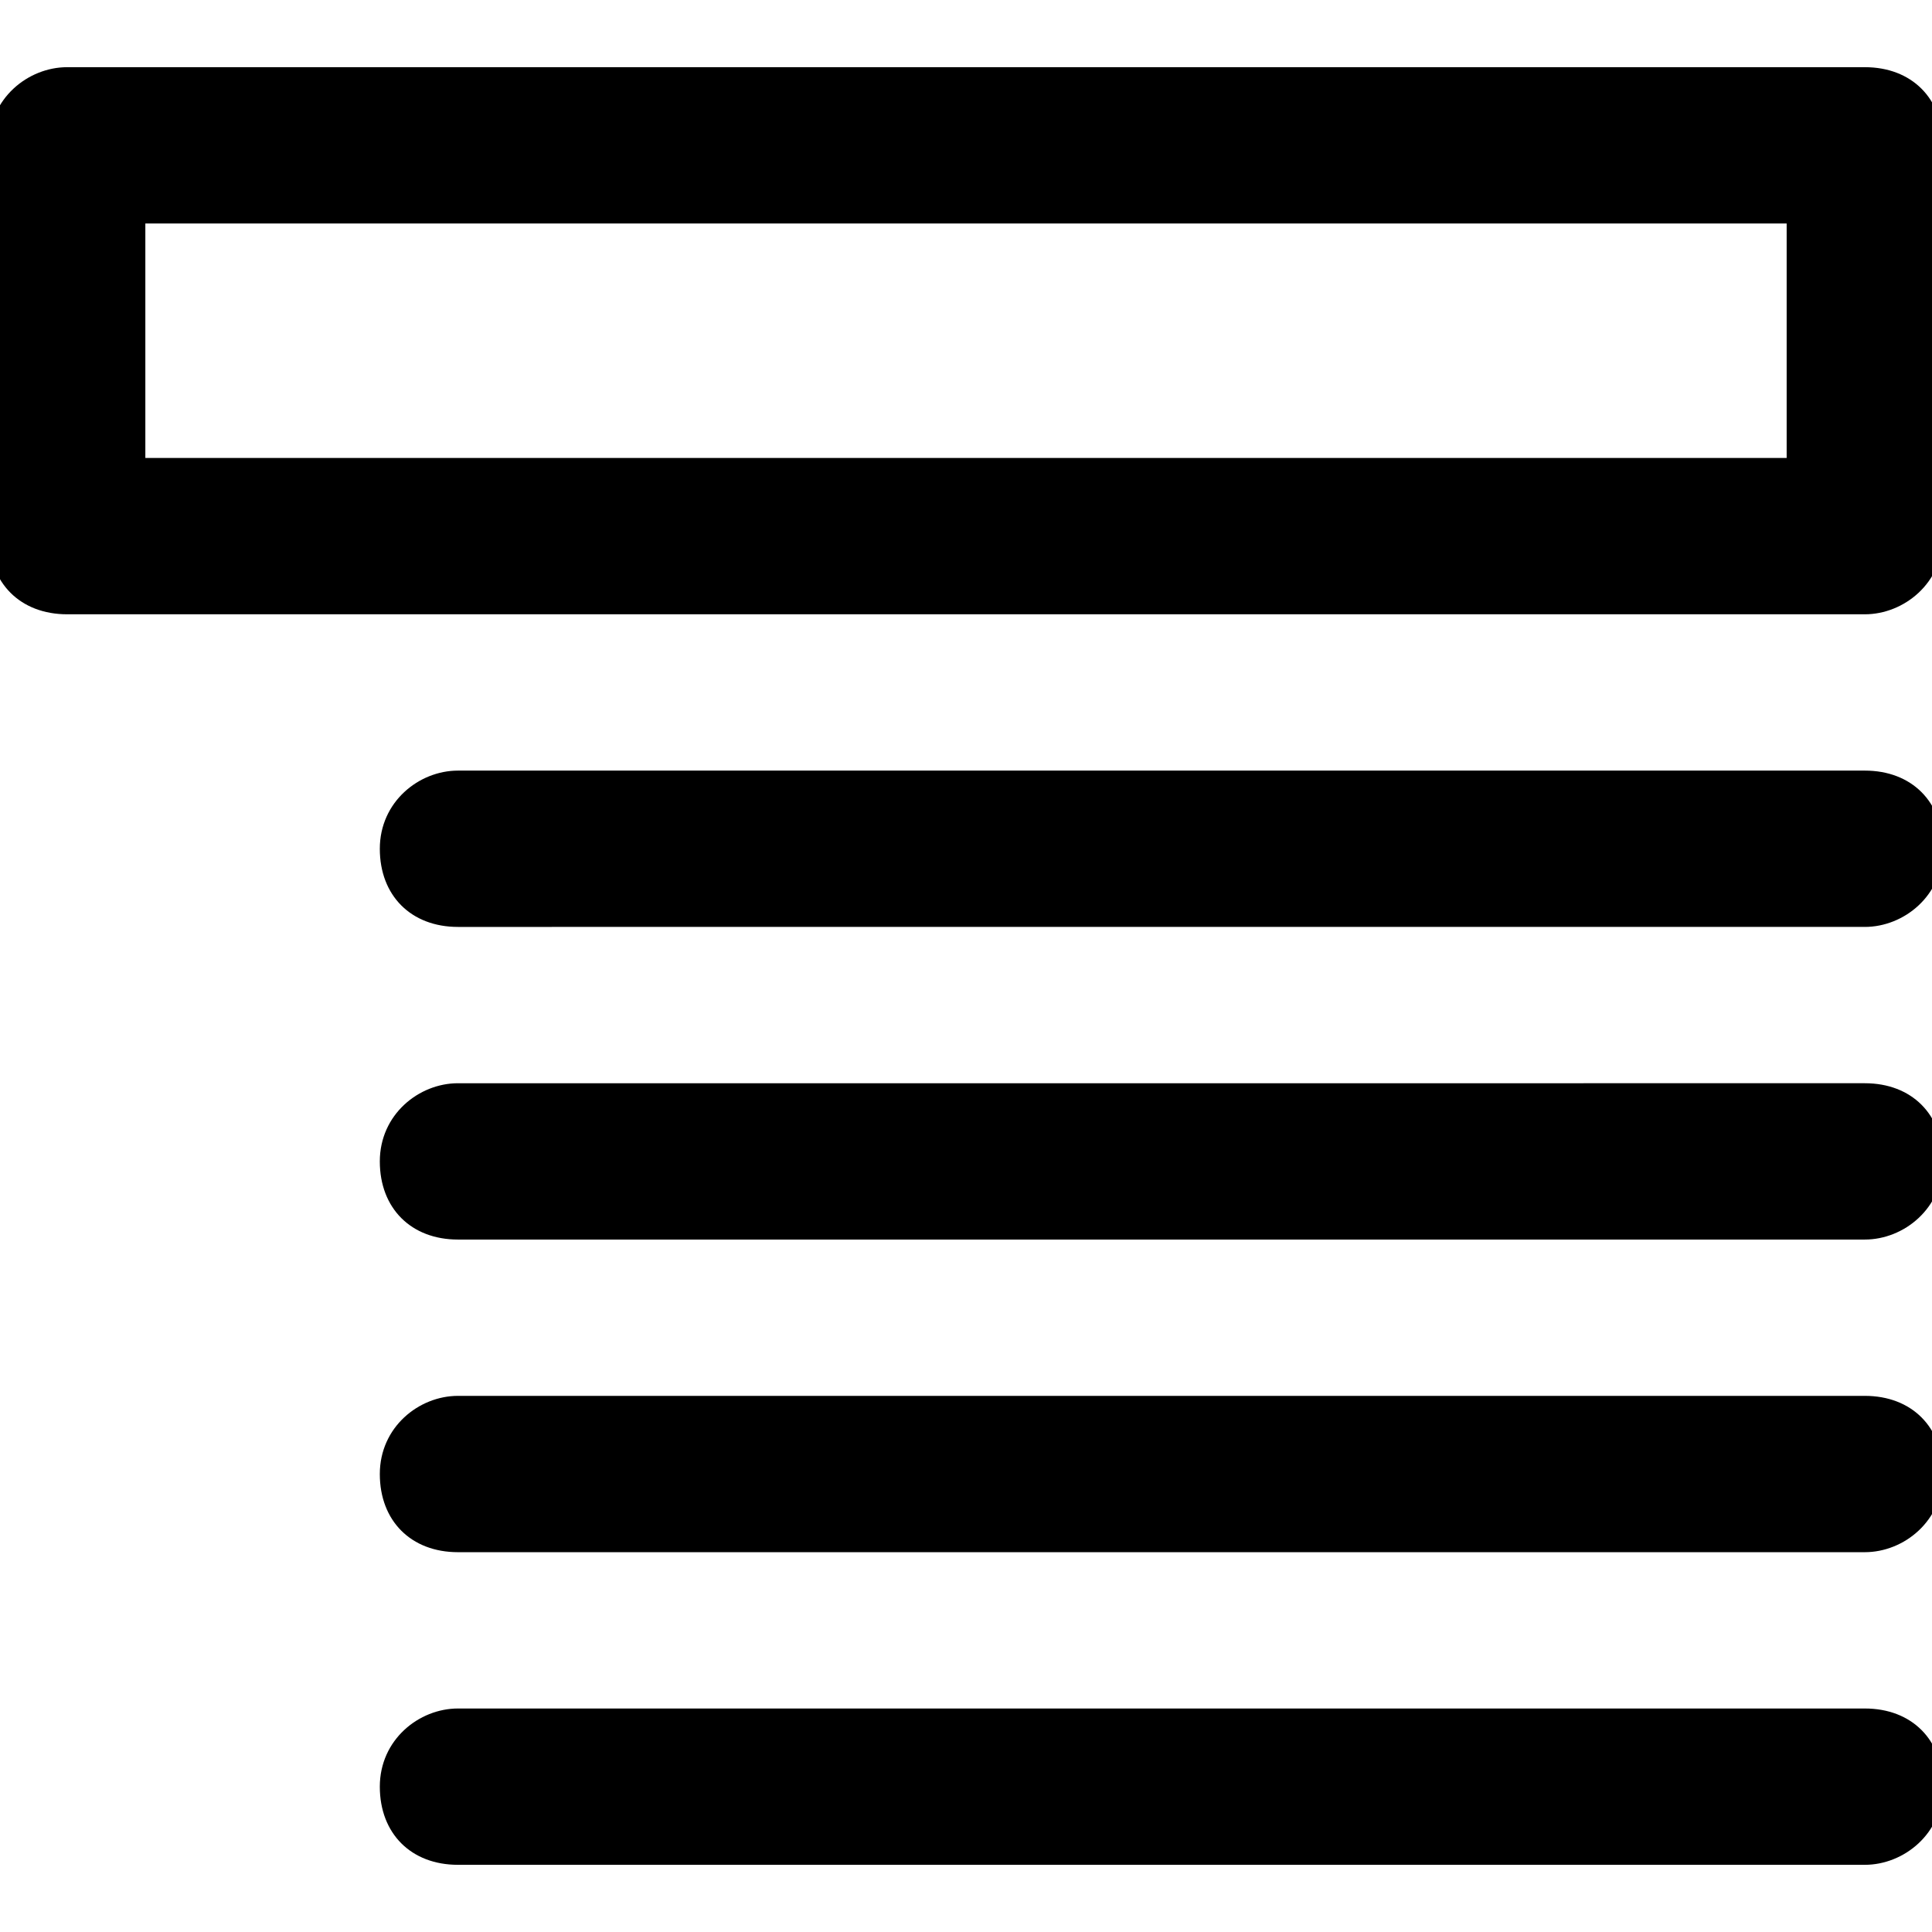 <svg class="icon" viewBox="0 0 1024 1024" xmlns="http://www.w3.org/2000/svg" width="200" height="200"><defs><style/></defs><path d="M988.39 905.54H242.736c-20.713 0-41.425 16.57-41.425 41.425s16.57 41.425 41.425 41.425H988.39c20.713 0 41.425-16.57 41.425-41.425s-16.57-41.425-41.425-41.425zm0-165.701H242.736c-20.713 0-41.425 16.57-41.425 41.425s16.57 41.425 41.425 41.425H988.39c20.713 0 41.425-16.57 41.425-41.425s-16.57-41.425-41.425-41.425zm0-704.23H35.61c-20.713 0-41.425 16.571-41.425 41.426v207.126c0 24.855 16.57 41.425 41.425 41.425h952.78c20.713 0 41.425-16.57 41.425-41.425V77.035c0-24.855-16.57-41.425-41.425-41.425zm-41.425 207.127H77.035V118.46h869.93v124.276zm41.425 331.402H242.736c-20.713 0-41.425 16.57-41.425 41.425s16.57 41.425 41.425 41.425H988.39c20.713 0 41.425-16.57 41.425-41.425s-16.57-41.425-41.425-41.425zm0-165.701H242.736c-20.713 0-41.425 16.57-41.425 41.425s16.57 41.425 41.425 41.425H988.39c20.713 0 41.425-16.57 41.425-41.425s-16.57-41.425-41.425-41.425z"/></svg>